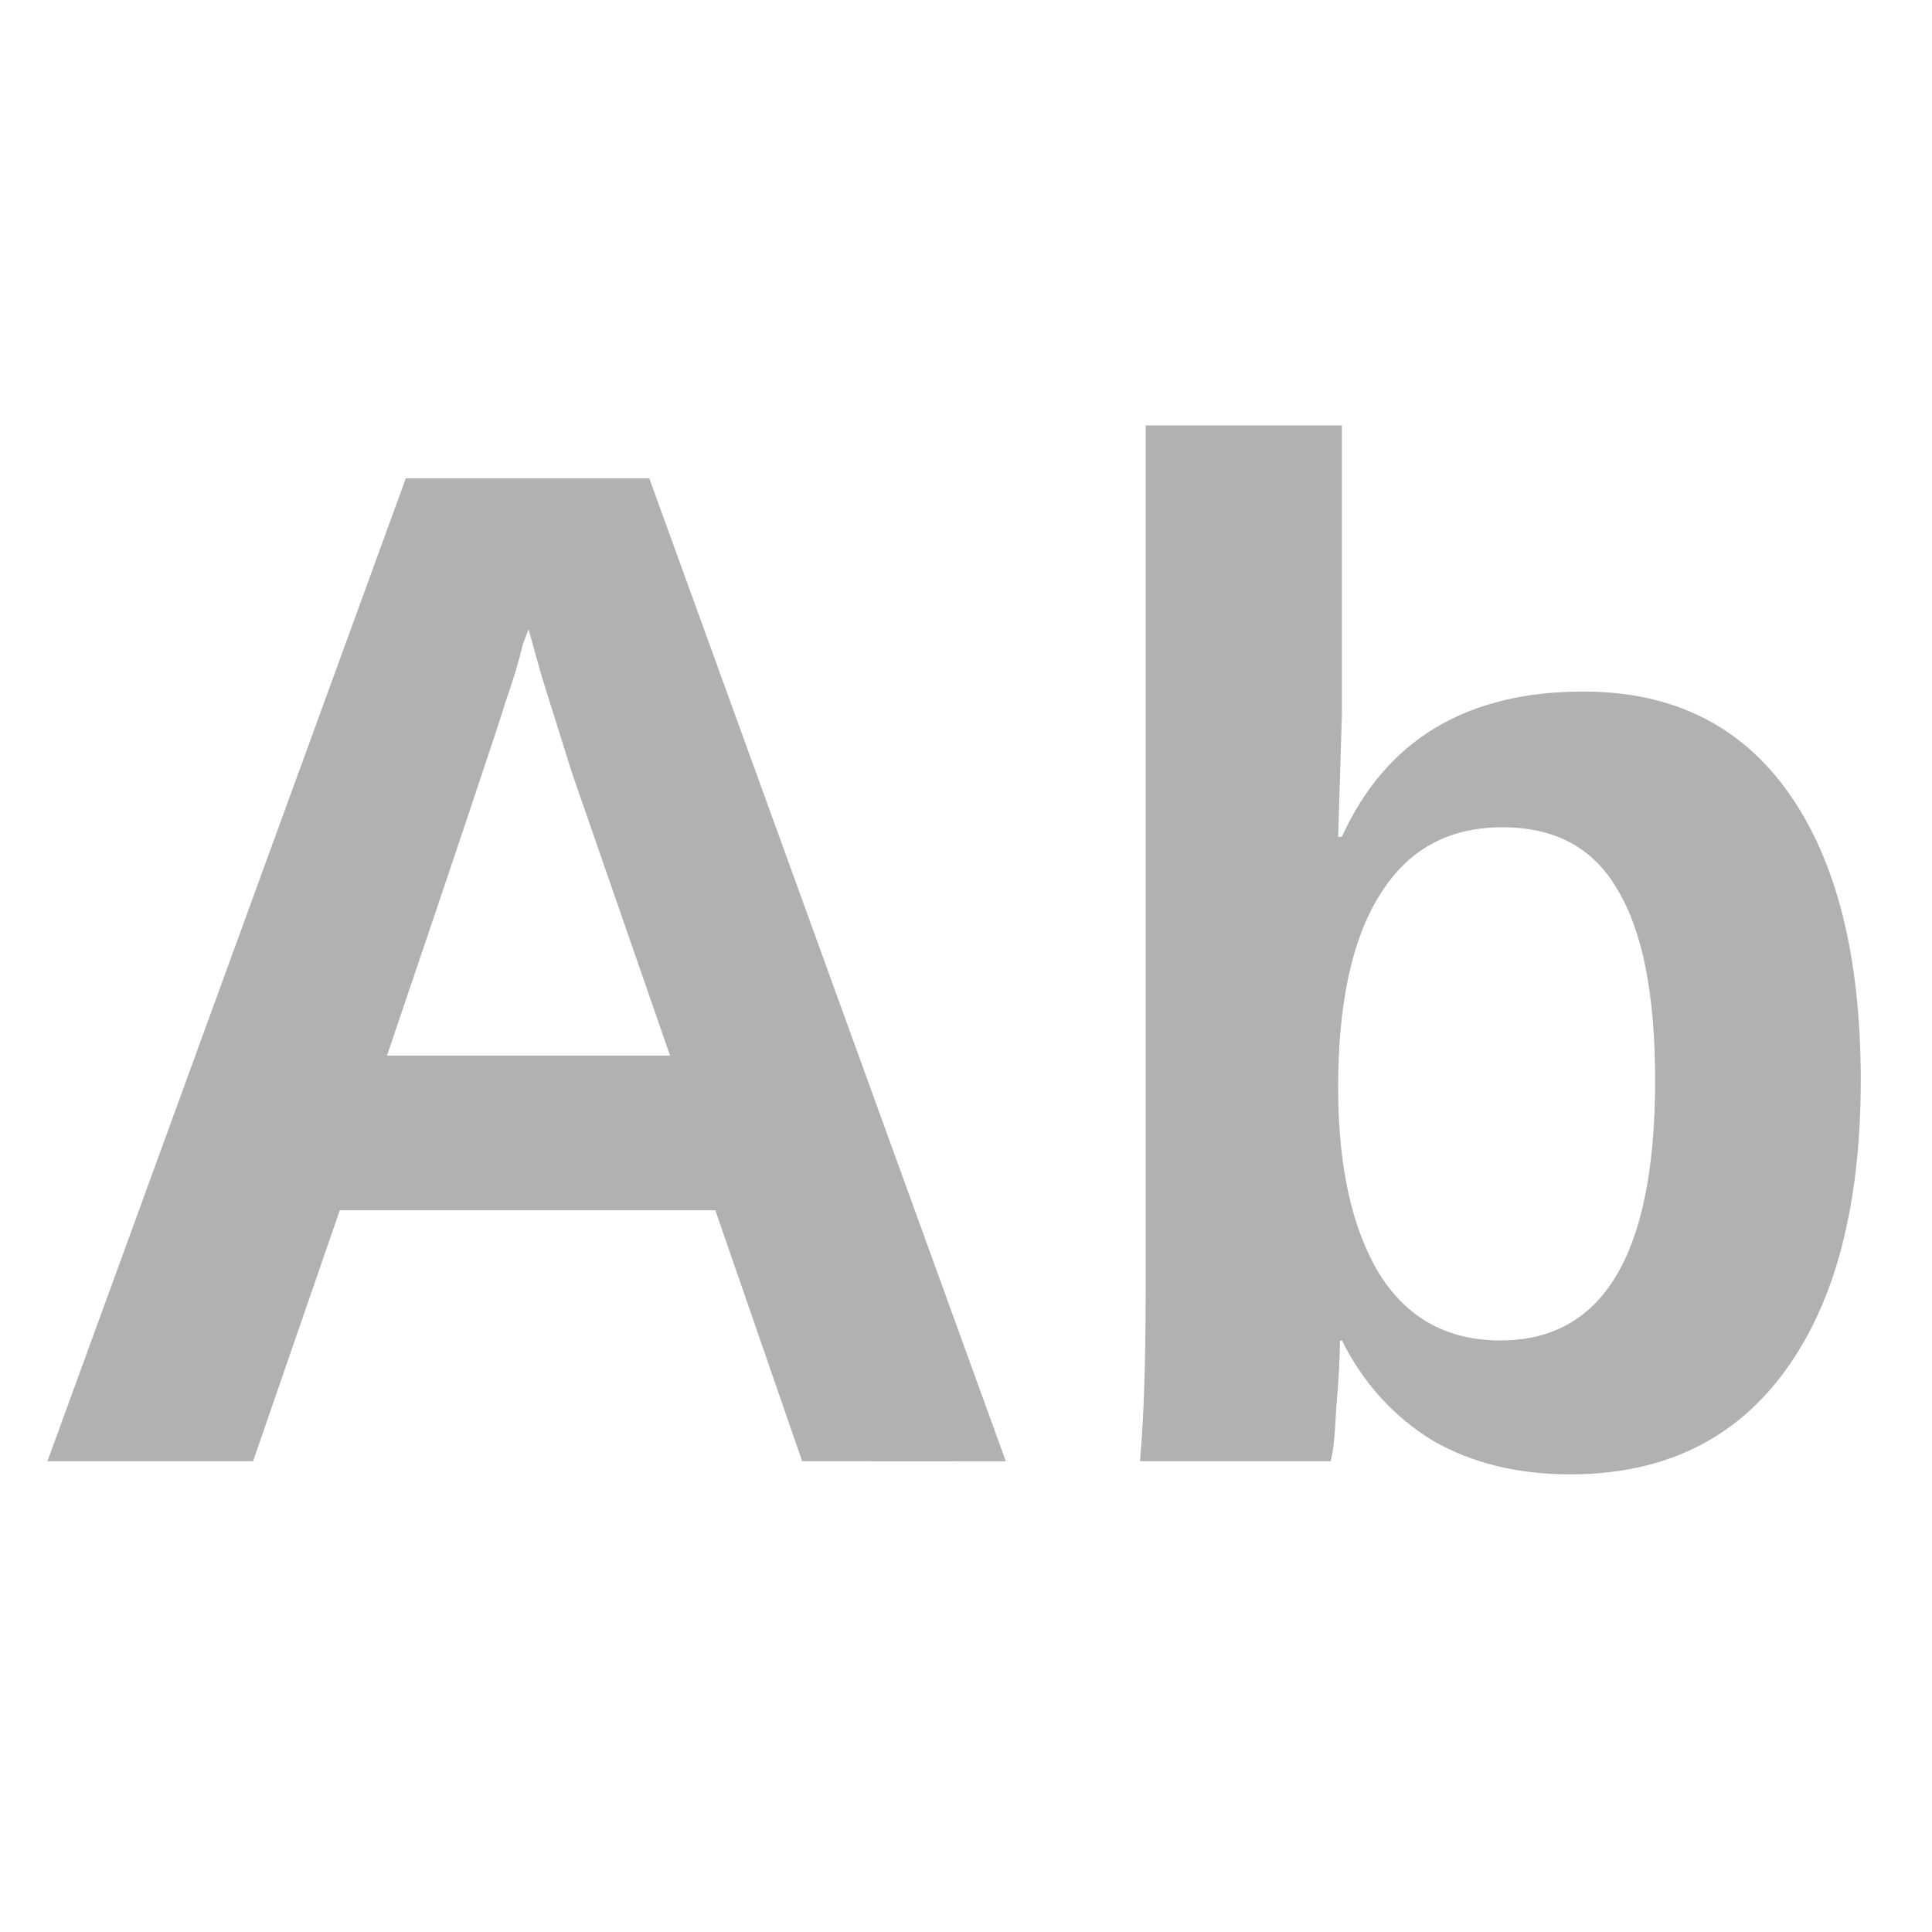 <svg xmlns="http://www.w3.org/2000/svg" width="16" height="16" viewBox="0 0 16 16">
  <path fill="#AFB1B3" d="M 6.643,12.101 5.924,10.023 H 2.814 L 2.096,12.101 H 0.393 L 3.361,3.961 h 2.016 l 2.953,8.141 z M 4.377,5.211 4.33,5.336 Q 4.283,5.539 4.189,5.805 4.111,6.07 3.205,8.742 H 5.549 L 4.736,6.398 4.486,5.601 Z"/>
  <path fill="#AFB1B3" d="m 15.41,8.945 q 0,1.547 -0.625,2.406 -0.625,0.859 -1.781,0.859 -0.656,0 -1.141,-0.281 -0.484,-0.297 -0.75,-0.828 h -0.016 q 0,0.203 -0.031,0.562 -0.016,0.344 -0.047,0.438 H 9.441 Q 9.488,11.57 9.488,10.68 V 3.523 h 1.625 V 5.914 L 11.082,6.93 h 0.031 q 0.547,-1.203 2,-1.203 1.109,0 1.703,0.844 0.594,0.844 0.594,2.375 z m -1.703,0 q 0,-1.063 -0.312,-1.578 -0.297,-0.516 -0.953,-0.516 -0.672,0 -1.016,0.562 -0.344,0.547 -0.344,1.594 0,0.984 0.344,1.547 0.344,0.547 1,0.547 1.281,0 1.281,-2.156 z"/>
</svg>